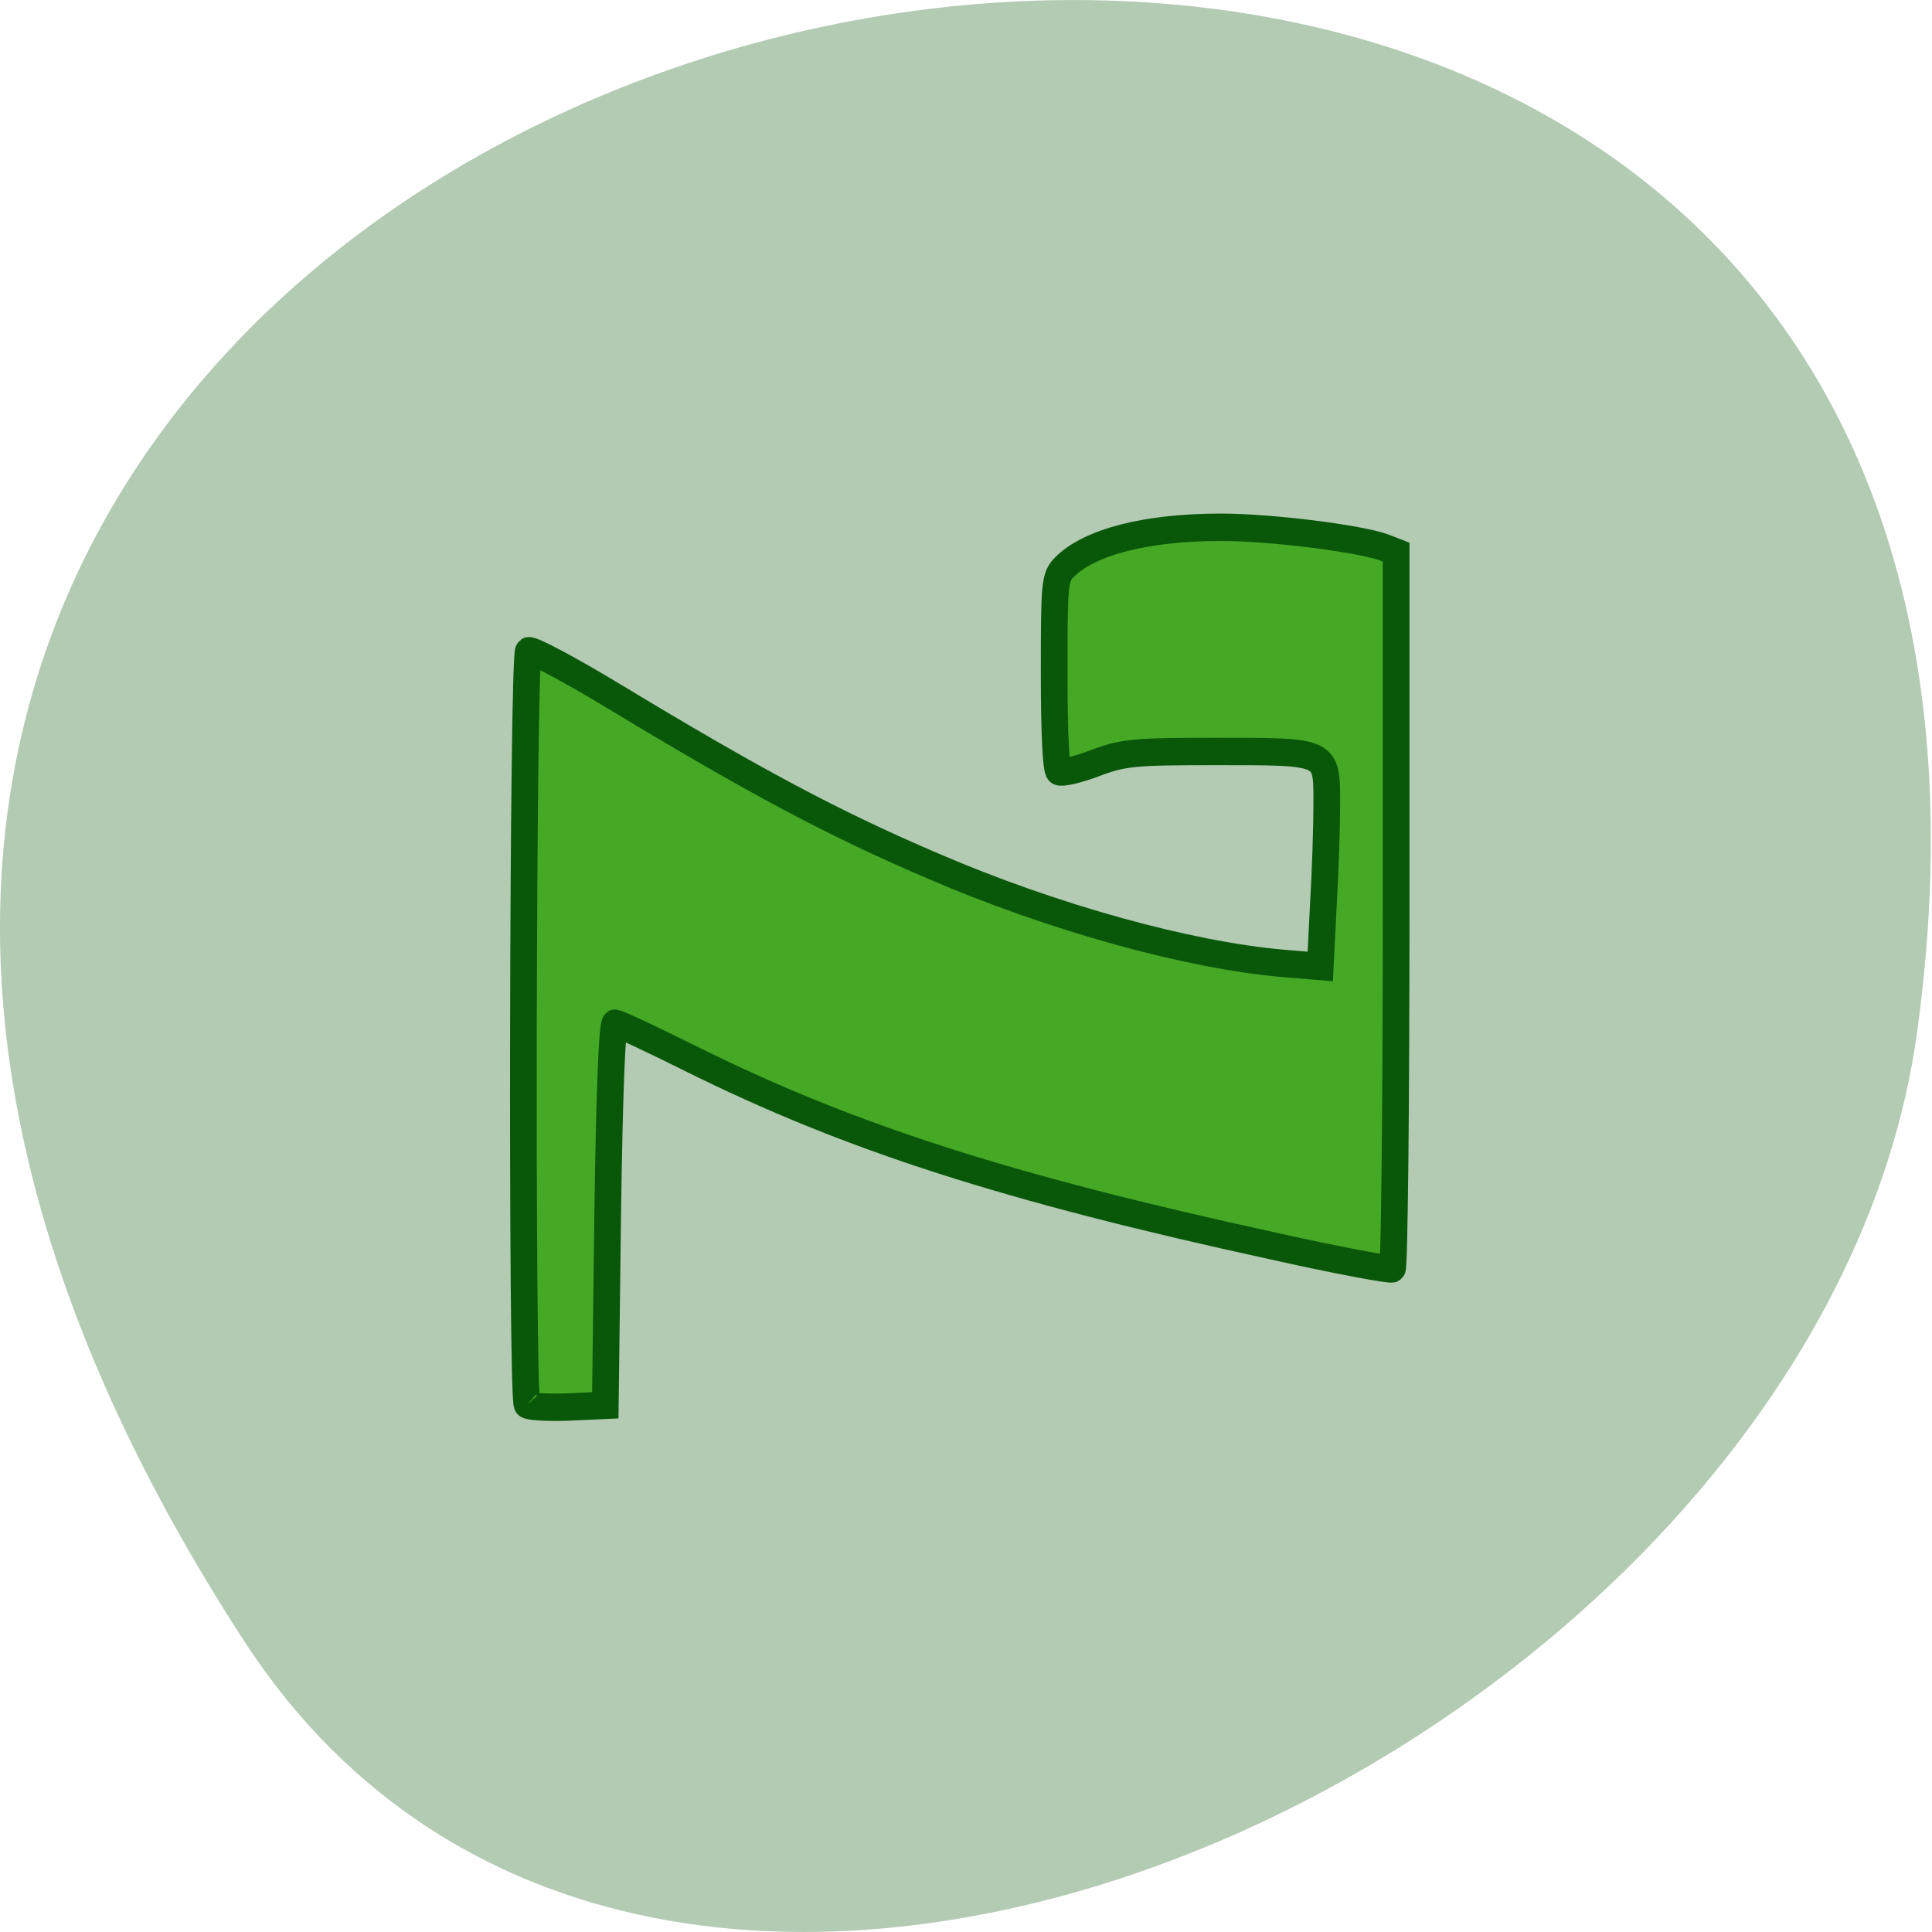<svg xmlns="http://www.w3.org/2000/svg" viewBox="0 0 22 22"><path d="m 2.781 18.688 c -12.586 -19.367 21.785 -26.859 19.05 -6.938 c -1.117 8.129 -14.234 14.348 -19.05 6.938" fill="#b3cab3"/><path d="m 65.69 194.96 c -0.87 -0.797 -0.665 -109.55 0.205 -110.05 c 0.409 -0.249 5.988 2.64 12.438 6.427 c 21.548 12.704 33.27 18.782 48.21 25.01 c 17.914 7.523 38.23 13 52.46 14.199 l 5.528 0.448 l 0.461 -9.02 c 0.307 -4.982 0.512 -11.608 0.512 -14.747 c 0 -7.772 0.256 -7.622 -16.737 -7.622 c -12.13 0 -13.768 0.149 -17.965 1.694 c -2.559 0.947 -4.965 1.495 -5.425 1.245 c -0.461 -0.299 -0.717 -5.729 -0.717 -14.398 c 0 -13.05 0.051 -13.999 1.535 -15.444 c 3.736 -3.687 12.284 -5.829 23.442 -5.829 c 7.524 0 20.934 1.644 24.568 2.989 l 1.689 0.648 v 52.16 c 0 28.646 -0.256 52.26 -0.563 52.46 c -0.307 0.199 -8.292 -1.245 -17.658 -3.288 c -40.18 -8.519 -63.67 -15.892 -87.27 -27.301 c -5.937 -2.89 -11.11 -5.231 -11.516 -5.281 c -0.461 0 -0.87 10.01 -1.126 27.899 l -0.358 27.899 l -5.579 0.249 c -3.122 0.1 -5.886 -0.05 -6.142 -0.349" transform="matrix(0.076 0 0 0.078 1.01 0.788)" fill="#3da61a" stroke="#09580a" fill-opacity="0.914" stroke-width="4"/></svg>